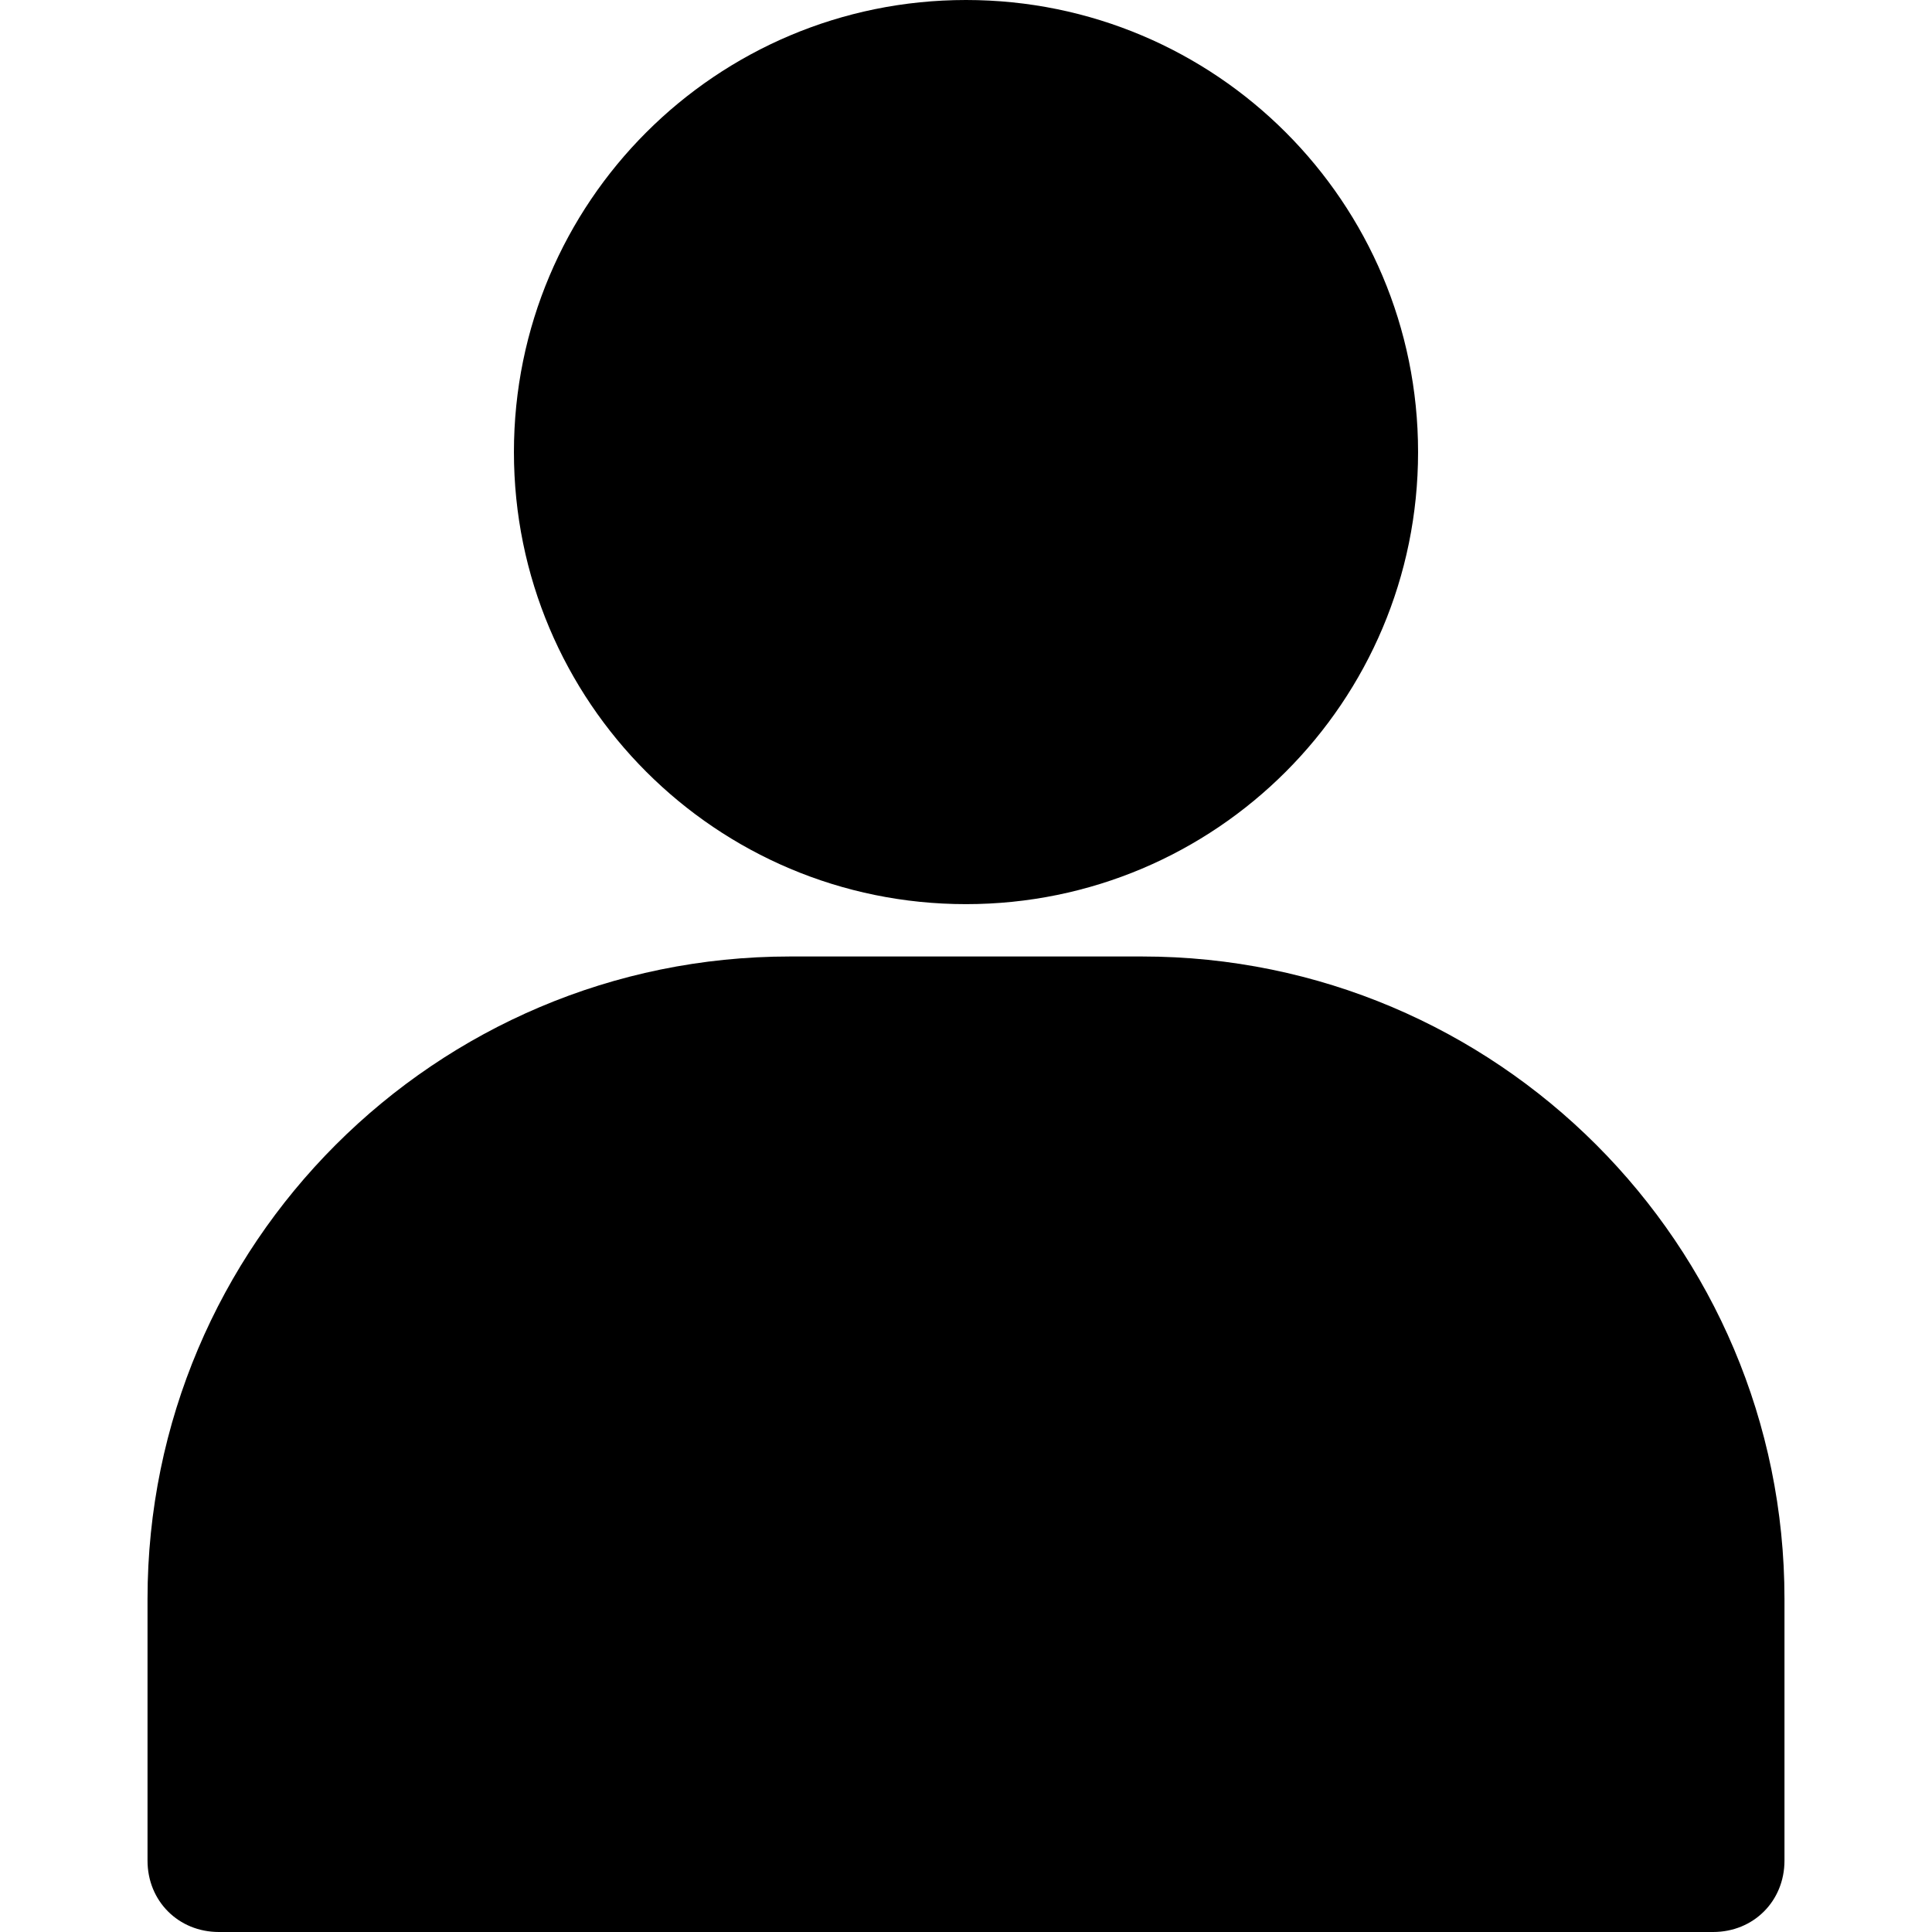 <svg width="120" height="120" viewBox="0 0 120 120" fill="none" xmlns="http://www.w3.org/2000/svg">
<g clip-path="url(#clip0)">
<path d="M60 0C44.483 0 31.921 12.562 31.921 28.079C31.921 43.596 44.483 56.158 60 56.158C75.517 56.158 88.079 43.596 88.079 28.079C88.079 12.562 75.517 0 60 0Z" fill="black"/>
<path d="M70.936 59.409H49.064C27.044 59.409 9.163 77.291 9.163 99.31V115.567C9.163 118.079 11.084 120 13.596 120H106.404C108.916 120 110.837 118.079 110.837 115.567V99.31C110.837 77.291 92.956 59.409 70.936 59.409Z" fill="black"/>
</g>
<defs>
<clipPath id="clip0">
<rect width="120" height="120" fill="white"/>
</clipPath>
</defs>
</svg>
